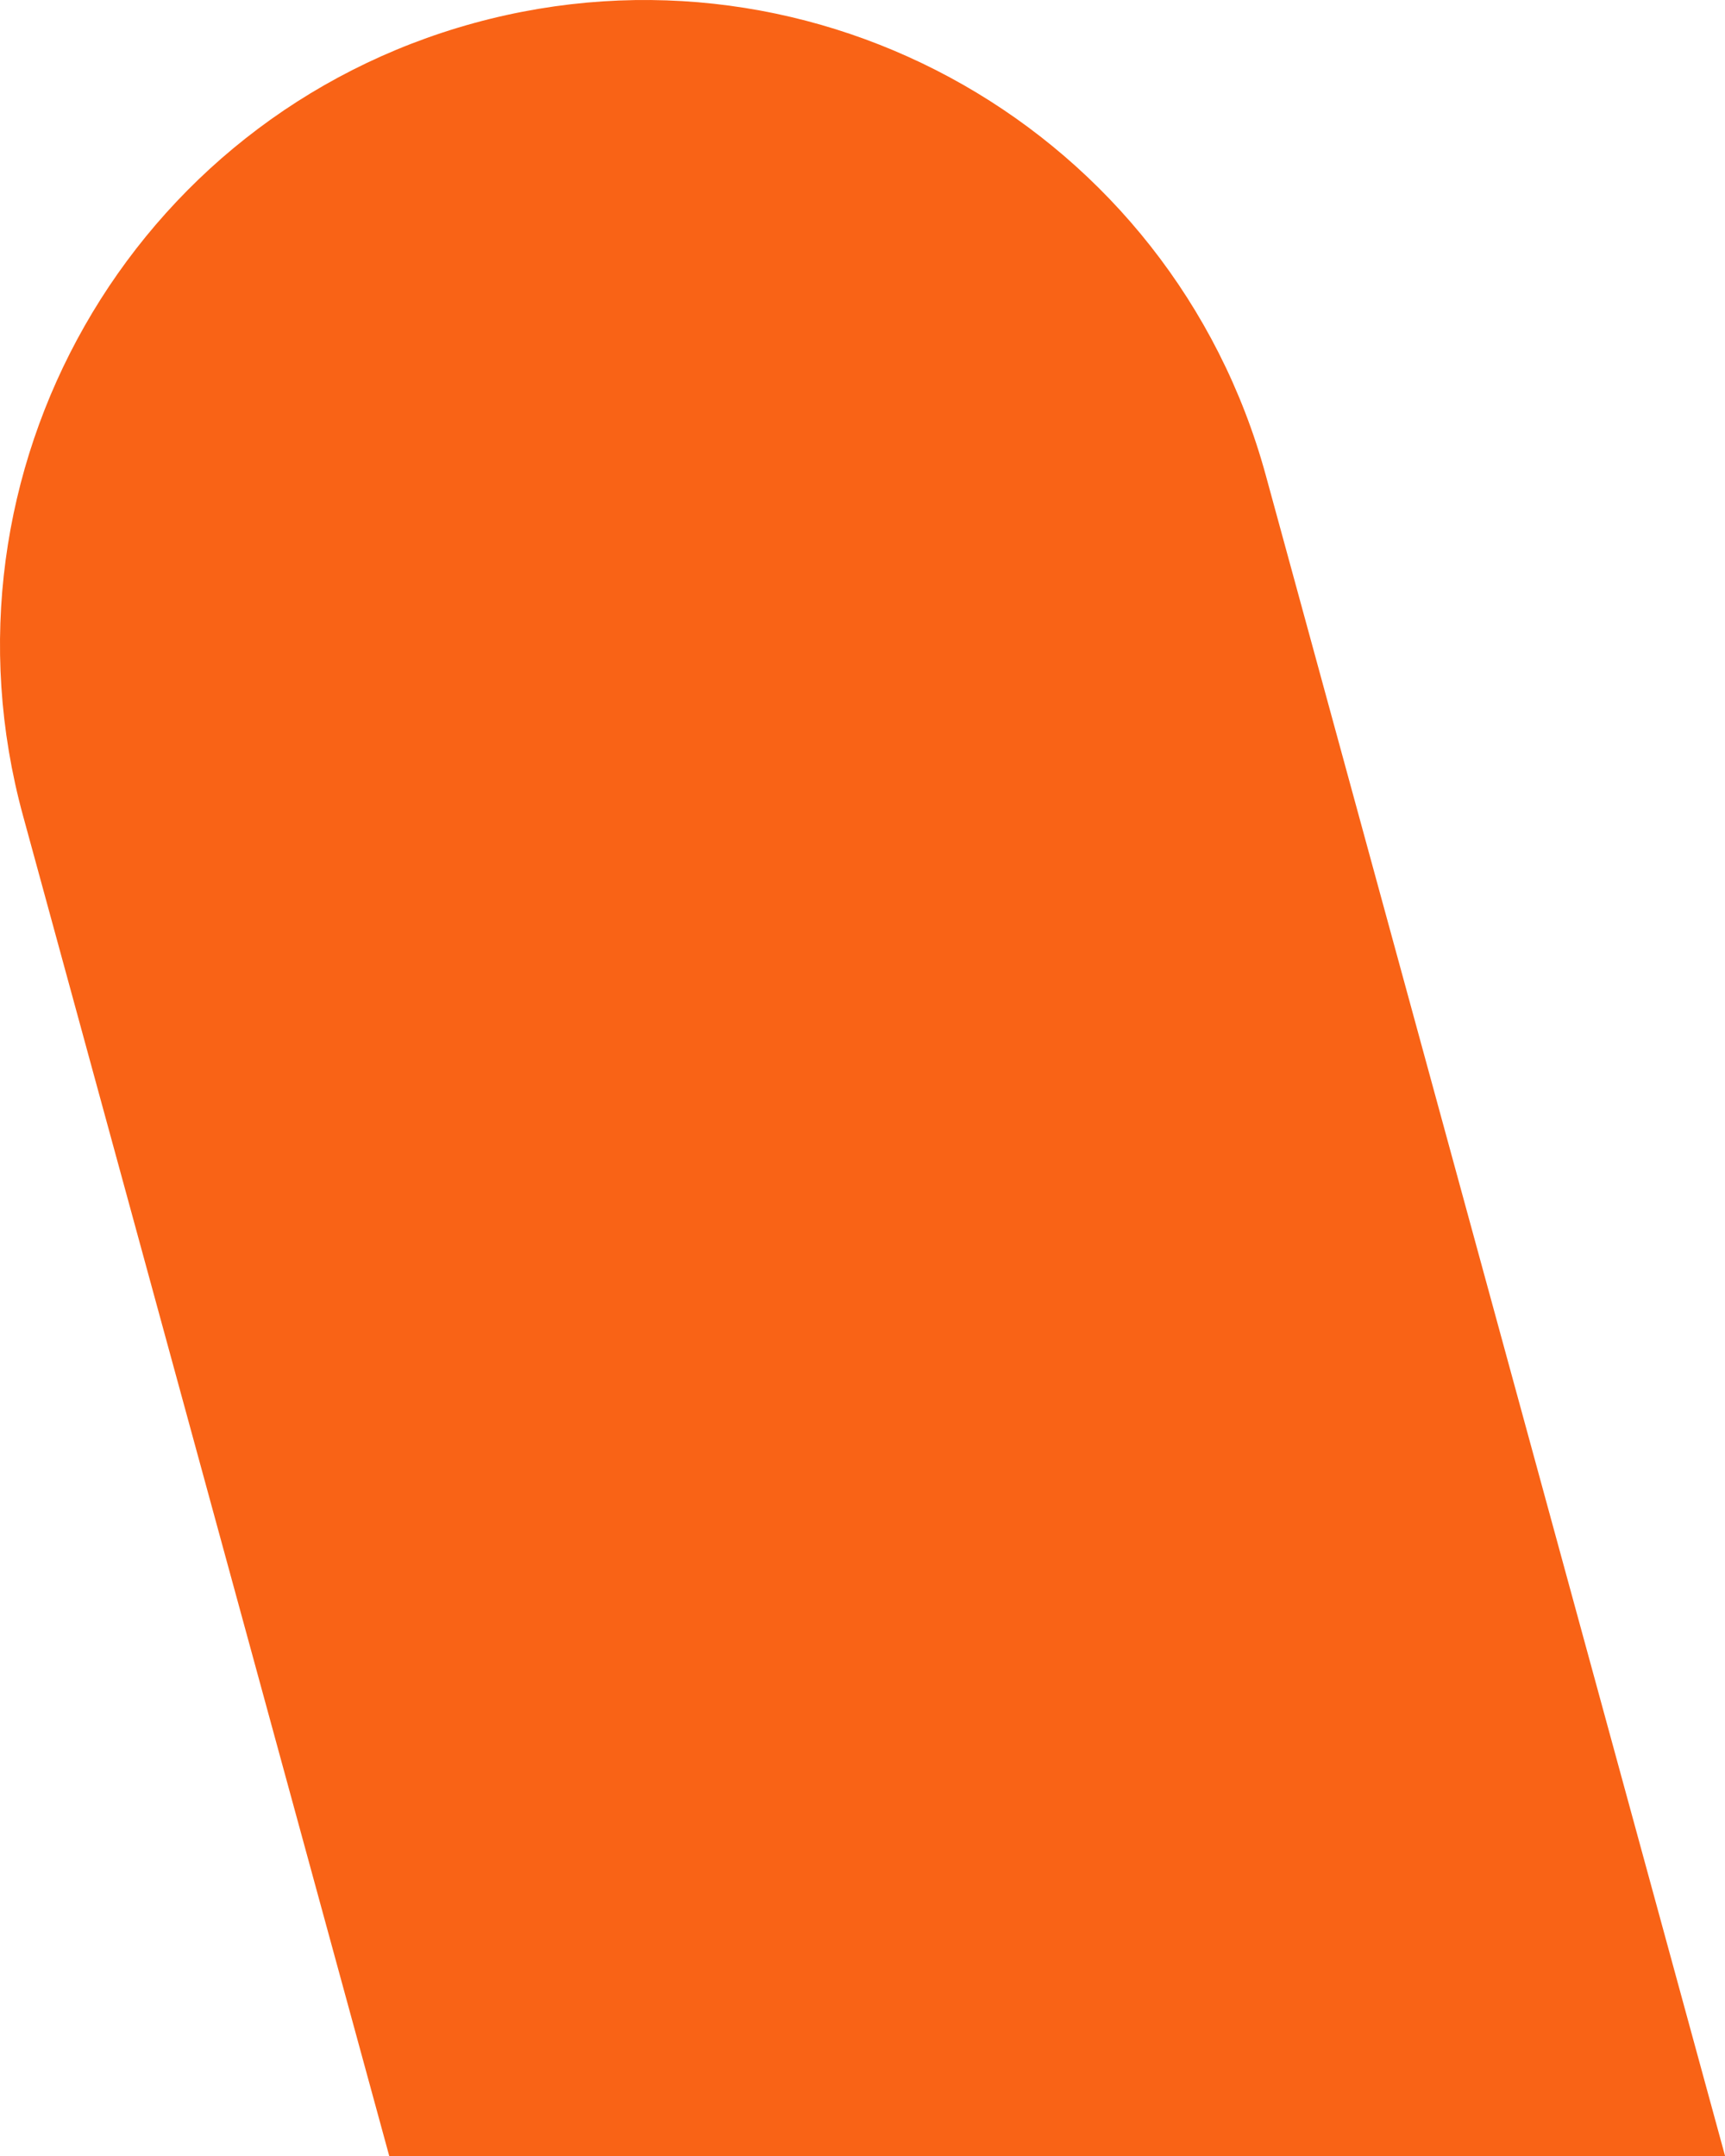 <?xml version="1.0" encoding="UTF-8"?>
<svg width="192px" height="240px" viewBox="0 0 192 240" version="1.1" xmlns="http://www.w3.org/2000/svg" xmlns:xlink="http://www.w3.org/1999/xlink">
    <!-- Generator: Sketch 41.2 (35397) - http://www.bohemiancoding.com/sketch -->
    <title>Shape</title>
    <desc>Created with Sketch.</desc>
    <defs></defs>
    <g id="Page-1" stroke="none" stroke-width="1" fill="none" fill-rule="evenodd">
        <g id="Letter-Copy-5" transform="translate(-375, -552)" fill="#F96316">
            <path d="M377.568,642.822 L533.103,1212.11 C543.576,1250.358 583.007,1272.887 621.208,1262.448 C659.409,1251.948 681.885,1212.44 671.442,1174.191 L515.878,604.873 C505.405,566.624 465.974,544.095 427.773,554.565 C389.602,565.035 367.095,604.543 377.568,642.822" id="Shape"></path>
        </g>
    </g>
</svg>